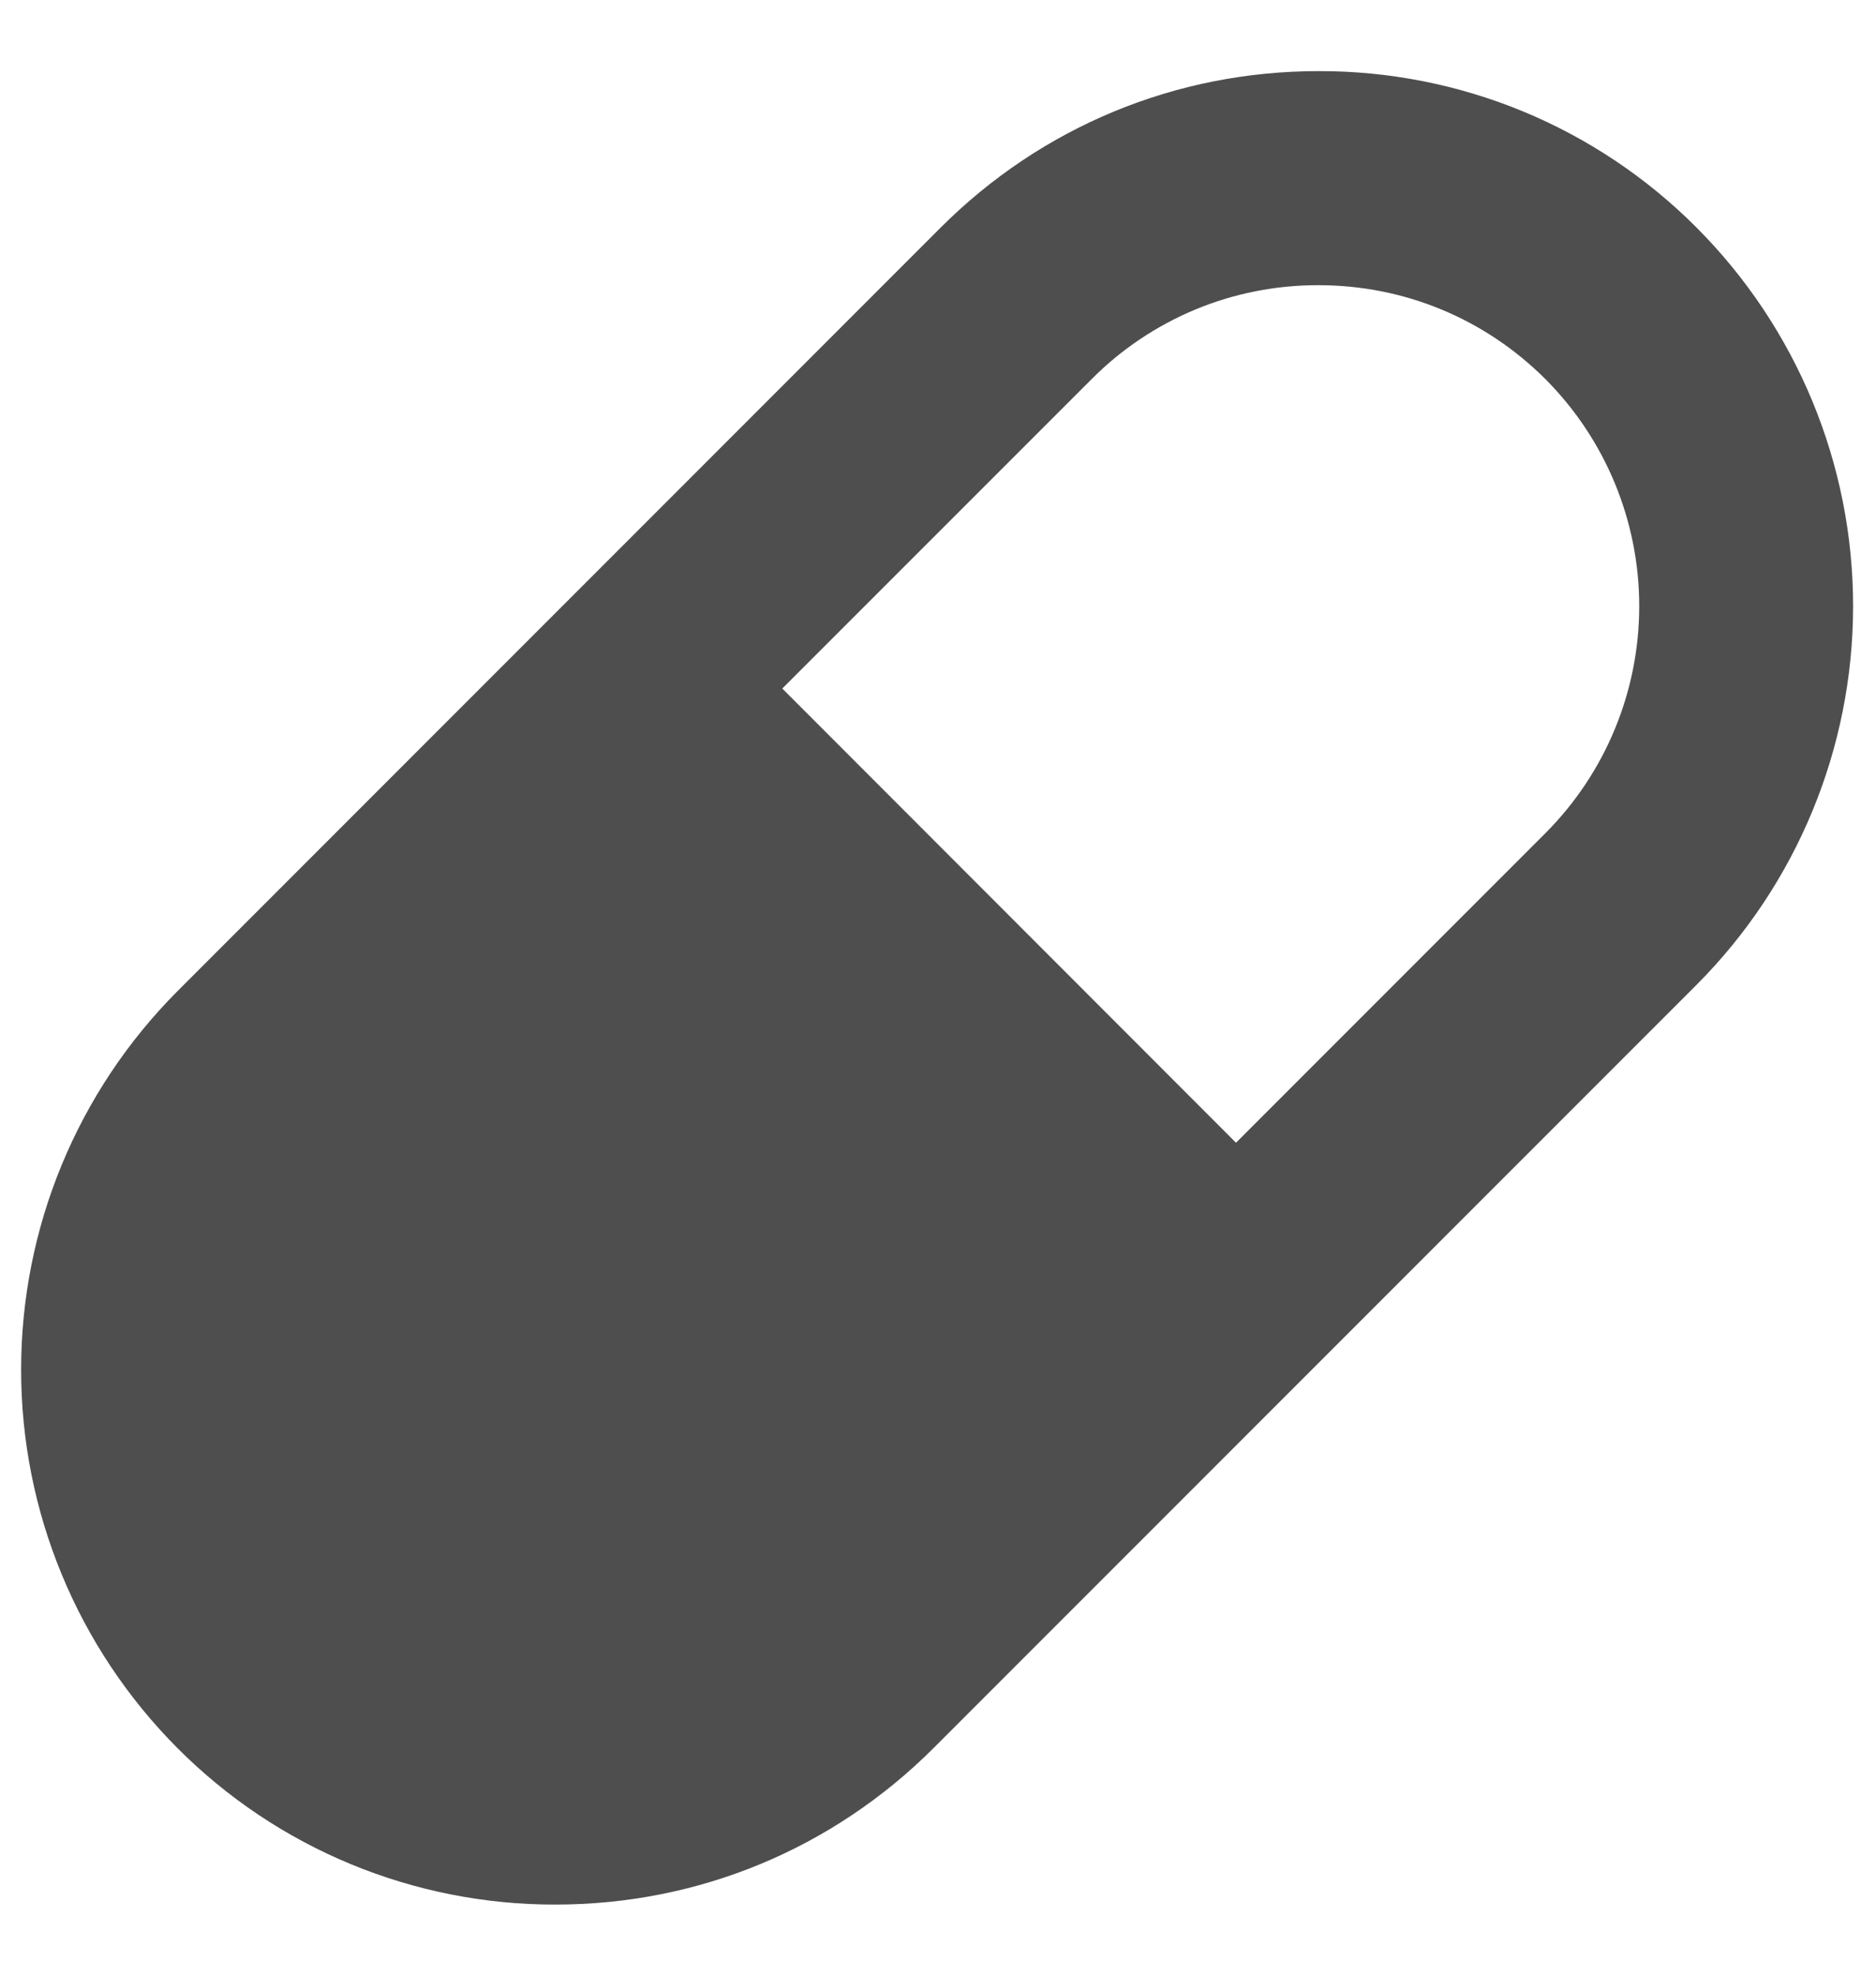 <svg width="19" height="20" viewBox="0 0 19 20" fill="none" xmlns="http://www.w3.org/2000/svg">
<path d="M5.627 19.28C7.074 19.28 8.434 18.716 9.457 17.694L17.186 9.966C18.199 8.949 18.768 7.572 18.768 6.135C18.768 4.699 18.198 3.322 17.184 2.305C16.682 1.801 16.085 1.401 15.428 1.129C14.77 0.857 14.065 0.718 13.354 0.72C11.908 0.72 10.548 1.283 9.525 2.306L1.797 10.034C0.783 11.051 0.214 12.428 0.214 13.864C0.213 15.3 0.782 16.677 1.796 17.695C2.298 18.199 2.895 18.599 3.553 18.871C4.211 19.143 4.916 19.282 5.627 19.28ZM11.056 3.838C11.357 3.535 11.715 3.296 12.109 3.132C12.503 2.969 12.926 2.886 13.353 2.887C14.221 2.887 15.038 3.225 15.652 3.838C16.26 4.448 16.602 5.274 16.602 6.136C16.602 6.998 16.261 7.824 15.652 8.434L12.518 11.568L7.923 6.97L11.056 3.838Z" fill="#4E4E4E"/>
</svg>
